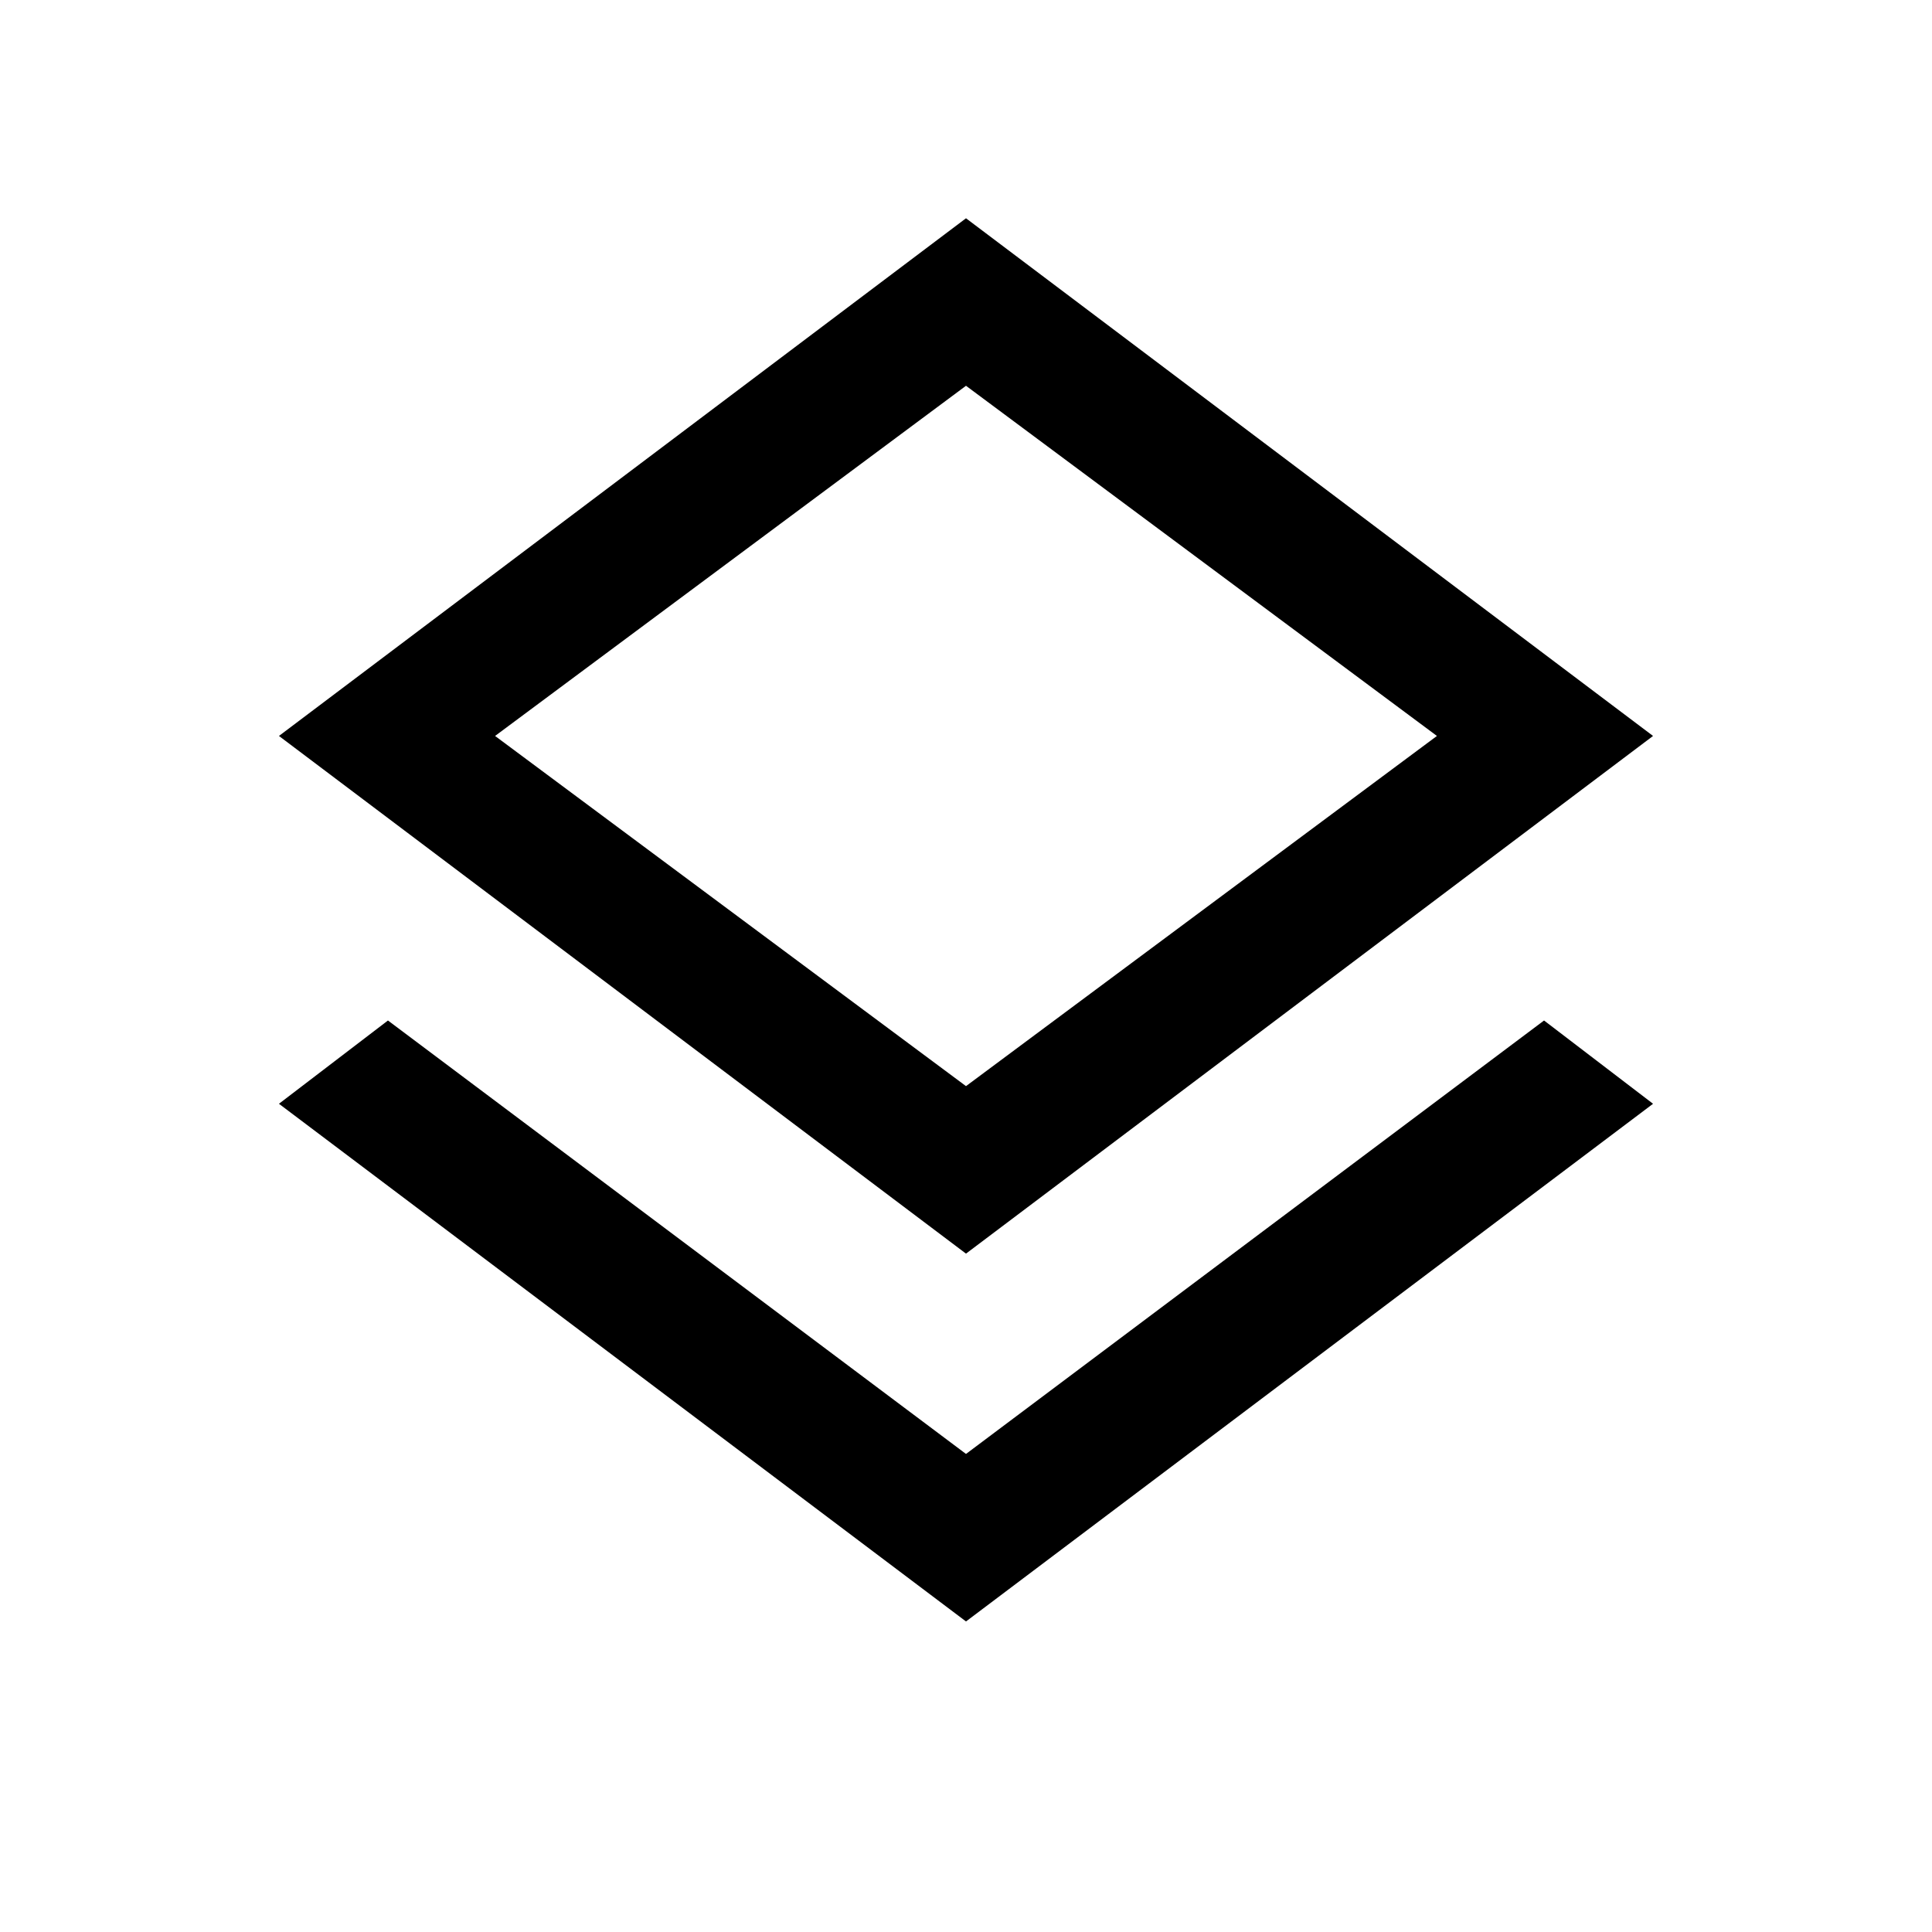 <svg xmlns="http://www.w3.org/2000/svg" height="24" viewBox="0 -960 960 960" width="24"><path d="M480-154.31 138.61-411.54l54.16-41.38L480-237.54l287.23-215.38 54.16 41.38L480-154.31Zm0-182.77L138.61-594.31 480-851.54l341.39 257.23L480-337.08Zm0-257.23Zm0 174 234-174-234-174-234 174 234 174Z"/></svg>